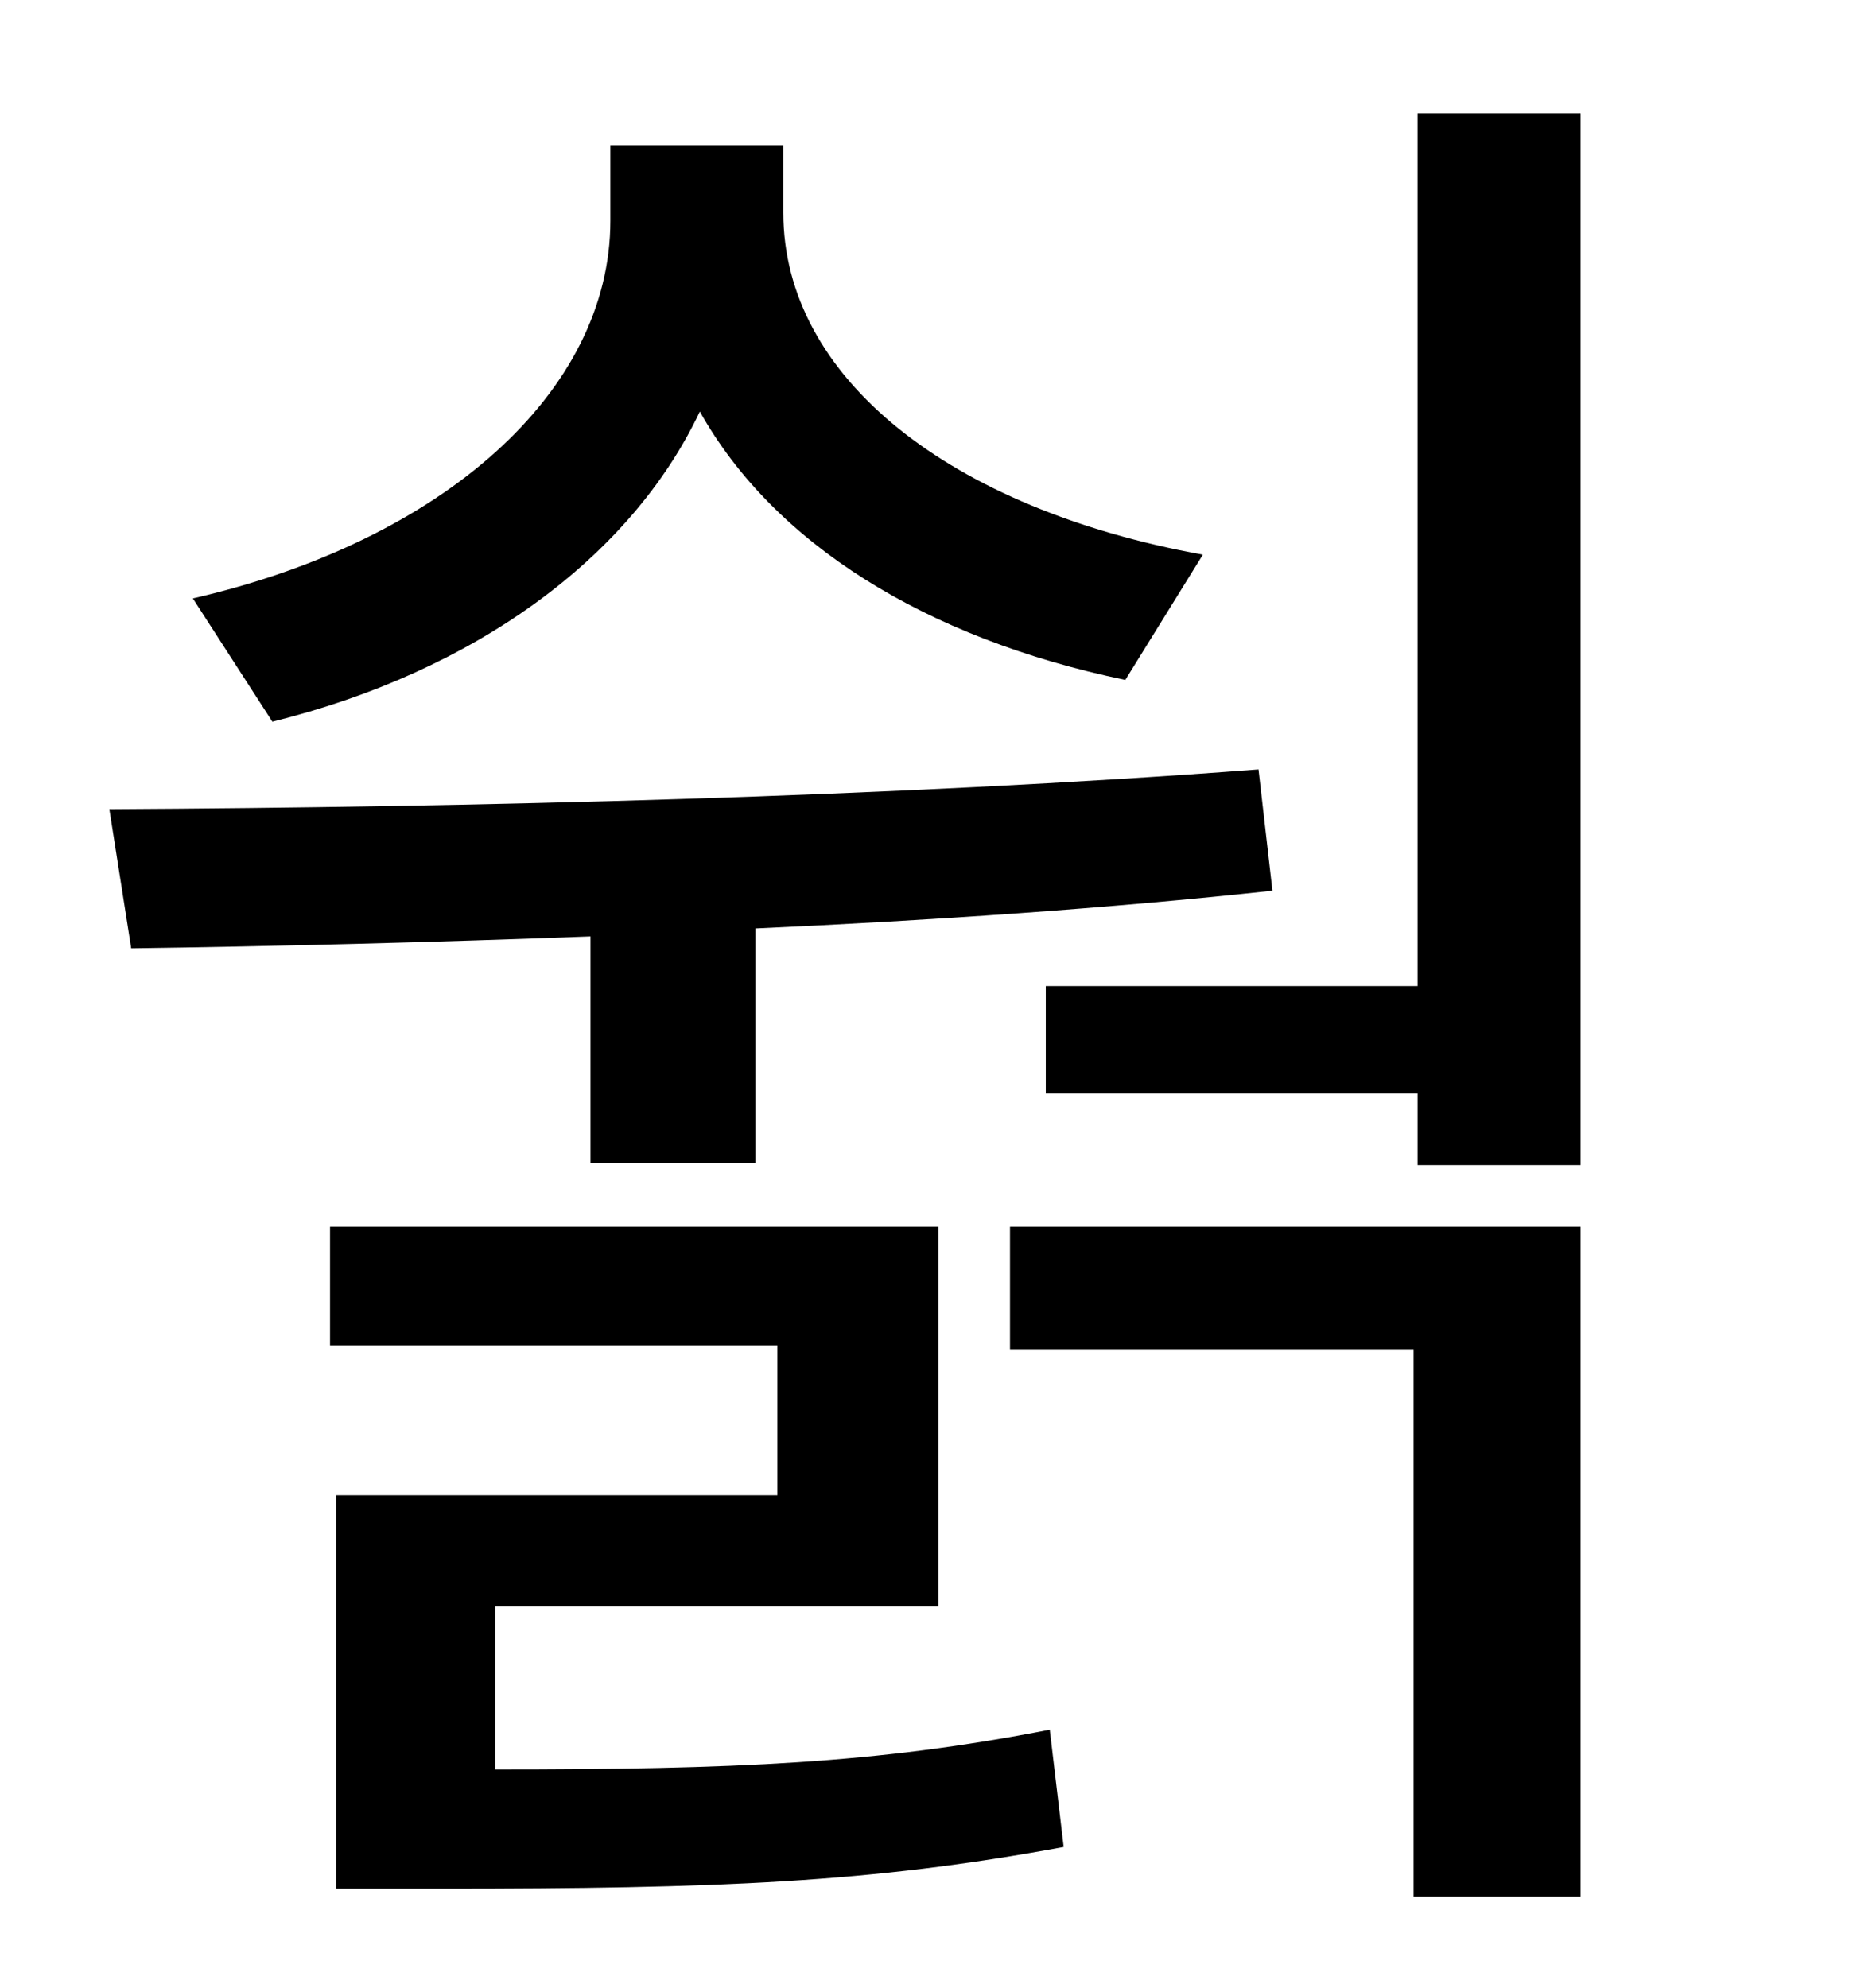 <?xml version="1.0" standalone="no"?>
<!DOCTYPE svg PUBLIC "-//W3C//DTD SVG 1.1//EN" "http://www.w3.org/Graphics/SVG/1.1/DTD/svg11.dtd" >
<svg xmlns="http://www.w3.org/2000/svg" xmlns:xlink="http://www.w3.org/1999/xlink" version="1.1" viewBox="-10 0 930 1000">
   <path fill="currentColor"
d="M595 279l-39 63c-101 -21 -177 -69 -214 -135c-35 74 -114 131 -215 156l-40 -62c126 -29 210 -104 210 -190v-38h87v34c0 83 84 149 211 172zM287 585v-114c-80 3 -159 5 -231 6l-11 -70c181 -1 394 -6 578 -20l7 61c-83 9 -172 15 -260 19v118h-83zM239 808v82
c121 0 192 -3 279 -20l7 59c-97 18 -174 21 -313 21h-53v-198h222v-75h-225v-60h306v191h-223zM498 679v-62h287v337h-84v-275h-203zM703 57h82v529h-82v-36h-187v-54h187v-439z" />
</svg>
